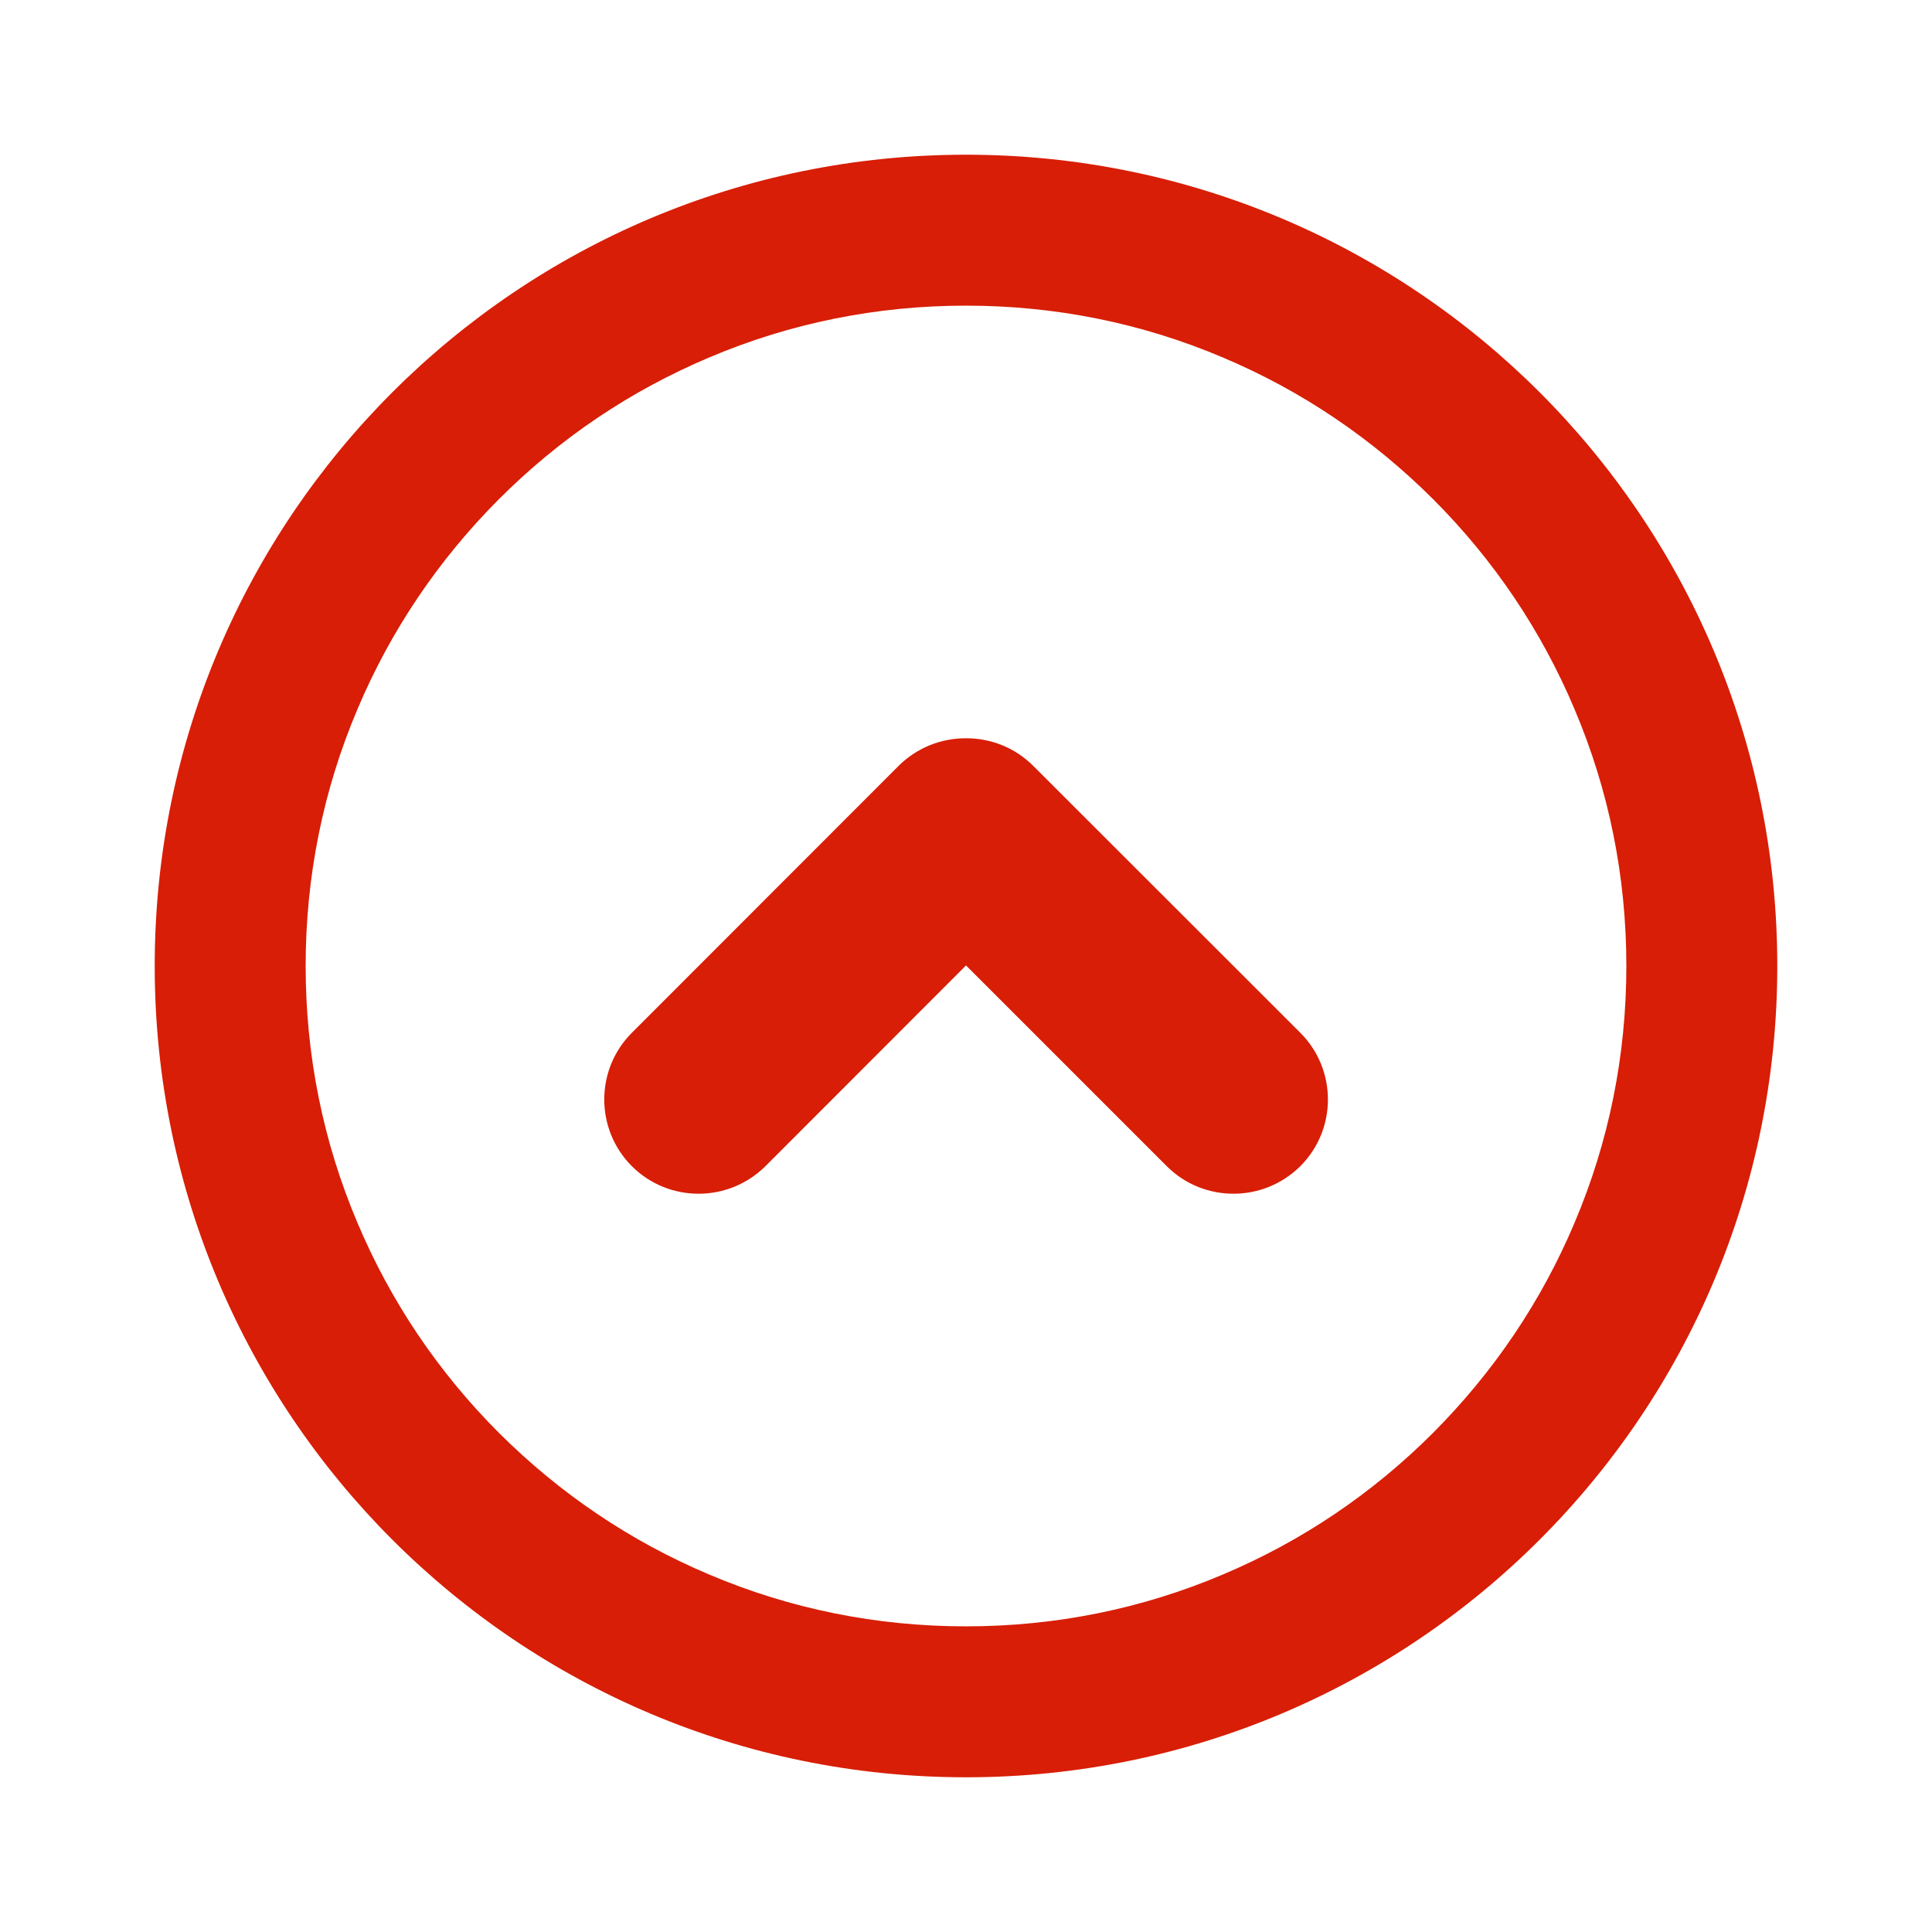 <?xml version="1.0" standalone="no"?><!DOCTYPE svg PUBLIC "-//W3C//DTD SVG 1.1//EN" "http://www.w3.org/Graphics/SVG/1.1/DTD/svg11.dtd"><svg t="1602823314333" class="icon" viewBox="0 0 1024 1024" version="1.1" xmlns="http://www.w3.org/2000/svg" p-id="2961" xmlns:xlink="http://www.w3.org/1999/xlink" width="200" height="200"><defs><style type="text/css"></style></defs><path d="M512 162c47.3 0 93.1 9.2 136.2 27.5 41.7 17.6 79.1 42.9 111.3 75 32.2 32.2 57.4 69.6 75 111.3C852.8 418.9 862 464.7 862 512s-9.2 93.1-27.5 136.2c-17.6 41.7-42.9 79.1-75 111.3-32.2 32.2-69.6 57.4-111.3 75C605.1 852.8 559.3 862 512 862s-93.1-9.2-136.2-27.5c-41.7-17.6-79.1-42.9-111.3-75-32.2-32.2-57.4-69.6-75-111.3C171.2 605.1 162 559.3 162 512s9.2-93.1 27.5-136.2c17.6-41.7 42.9-79.1 75-111.3 32.2-32.2 69.6-57.4 111.3-75C418.9 171.2 464.7 162 512 162m0-80C274.5 82 82 274.5 82 512s192.5 430 430 430 430-192.5 430-430S749.5 82 512 82z" fill="#d81e06" p-id="2962"></path><path d="M512.3 391.3h-0.6c-12.8 0-25.6 4.9-35.4 14.6L334.9 547.4c-19.5 19.5-19.5 51.2 0 70.7 9.8 9.8 22.6 14.6 35.4 14.6 12.8 0 25.6-4.9 35.4-14.6L512 511.7l106.4 106.4c9.8 9.8 22.6 14.6 35.4 14.6 12.8 0 25.6-4.9 35.4-14.6 19.5-19.5 19.5-51.2 0-70.7L547.6 405.9c-9.7-9.7-22.5-14.6-35.3-14.6z" fill="#d81e06" p-id="2963"></path></svg>